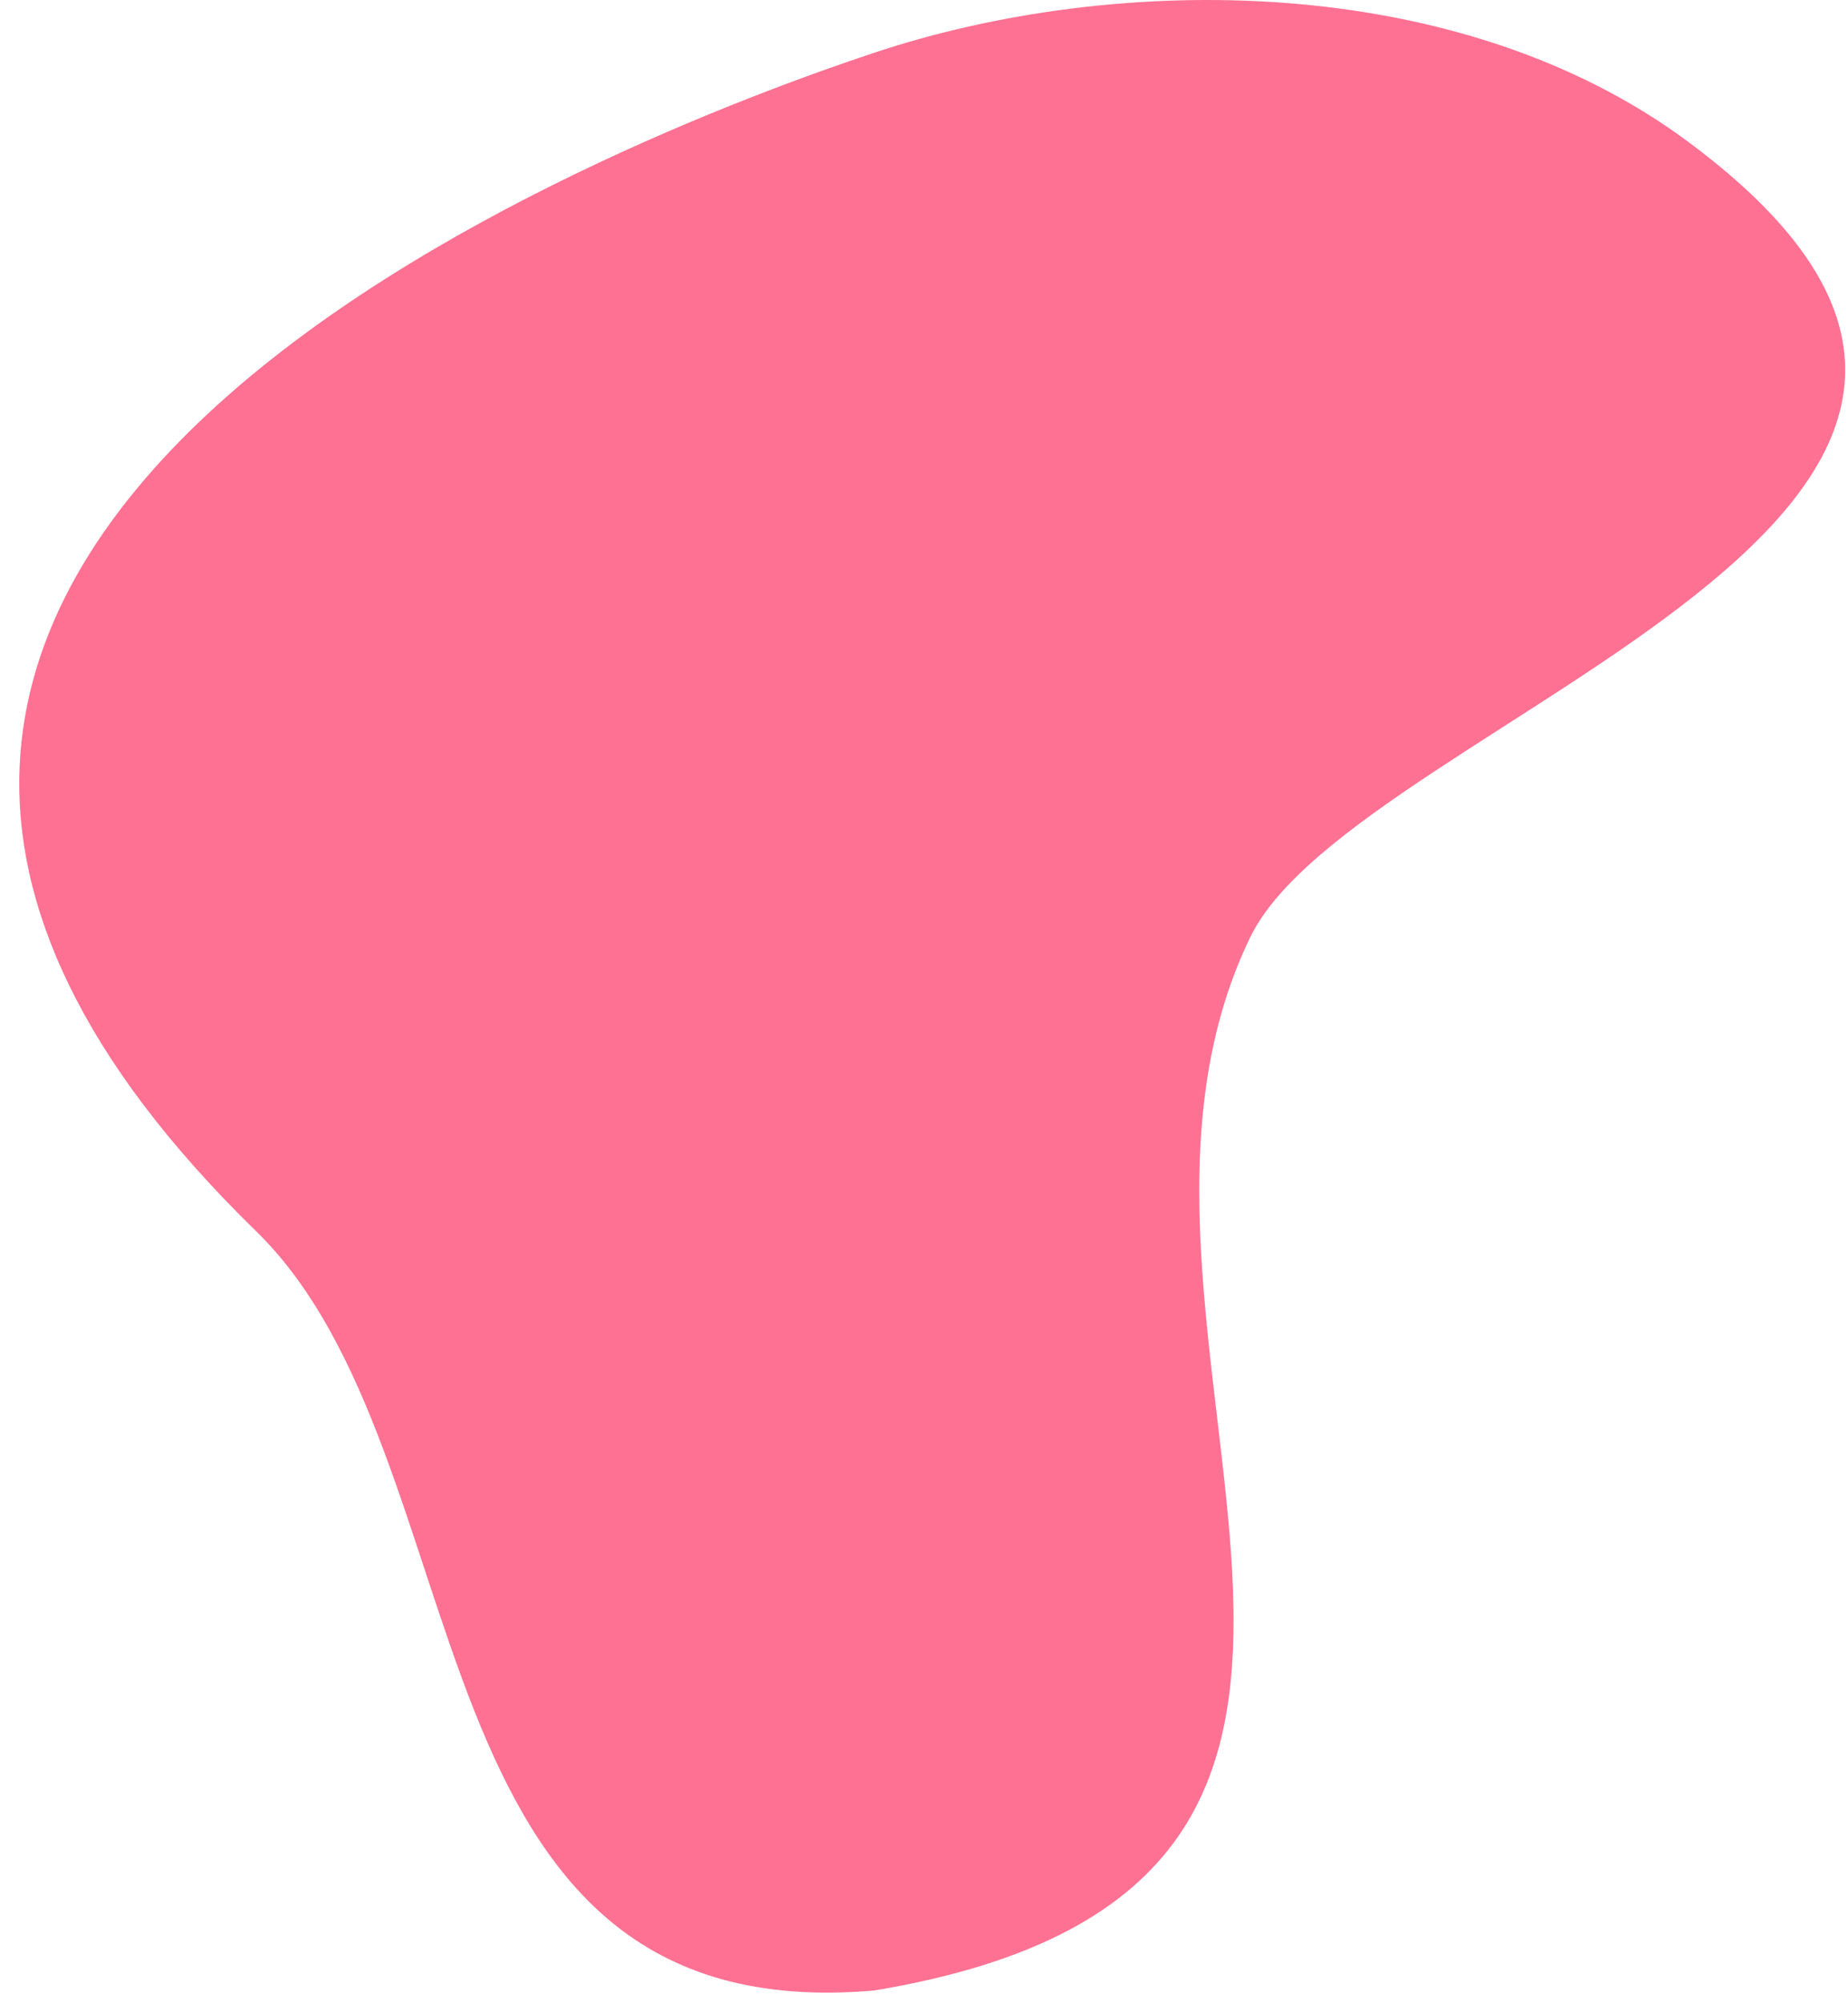 
<svg width="48px" height="52px" viewBox="0 0 48 52" version="1.1" xmlns="http://www.w3.org/2000/svg" xmlns:xlink="http://www.w3.org/1999/xlink">
    <!-- Generator: Sketch 51.3 (57544) - http://www.bohemiancoding.com/sketch -->
    <desc>Created with Sketch.</desc>
    <defs></defs>
    <g id="Final-concept" stroke="none" stroke-width="1" fill="none" fill-rule="evenodd">
        <g id="main-paig_1" transform="translate(-676, -752)" fill-rule="nonzero">
            <g id="categories" transform="translate(653, 125)">
                <g id="#5" transform="translate(0, 604)">
                    <g id="icon/furniture" transform="translate(16, 23)">
                        <rect id="Rectangle" fill="#FFFFFF" opacity="0" x="0" y="0" width="60" height="60"></rect>
                        <path d="M29.707,1.369 C23.376,3.474 -4.739,14.034 13.646,31.953 C19.684,37.837 17.398,52.745 29.707,51.669 C46.478,48.88 34.473,34.602 39.478,24.32 C42.243,18.637 63.739,13.224 50.836,3.671 C44.883,-0.736 36.037,-0.736 29.707,1.369 Z" id="Path-8" fill="#FF7192"></path>
                    </g>
                </g>
            </g>
        </g>
    </g>
</svg>
